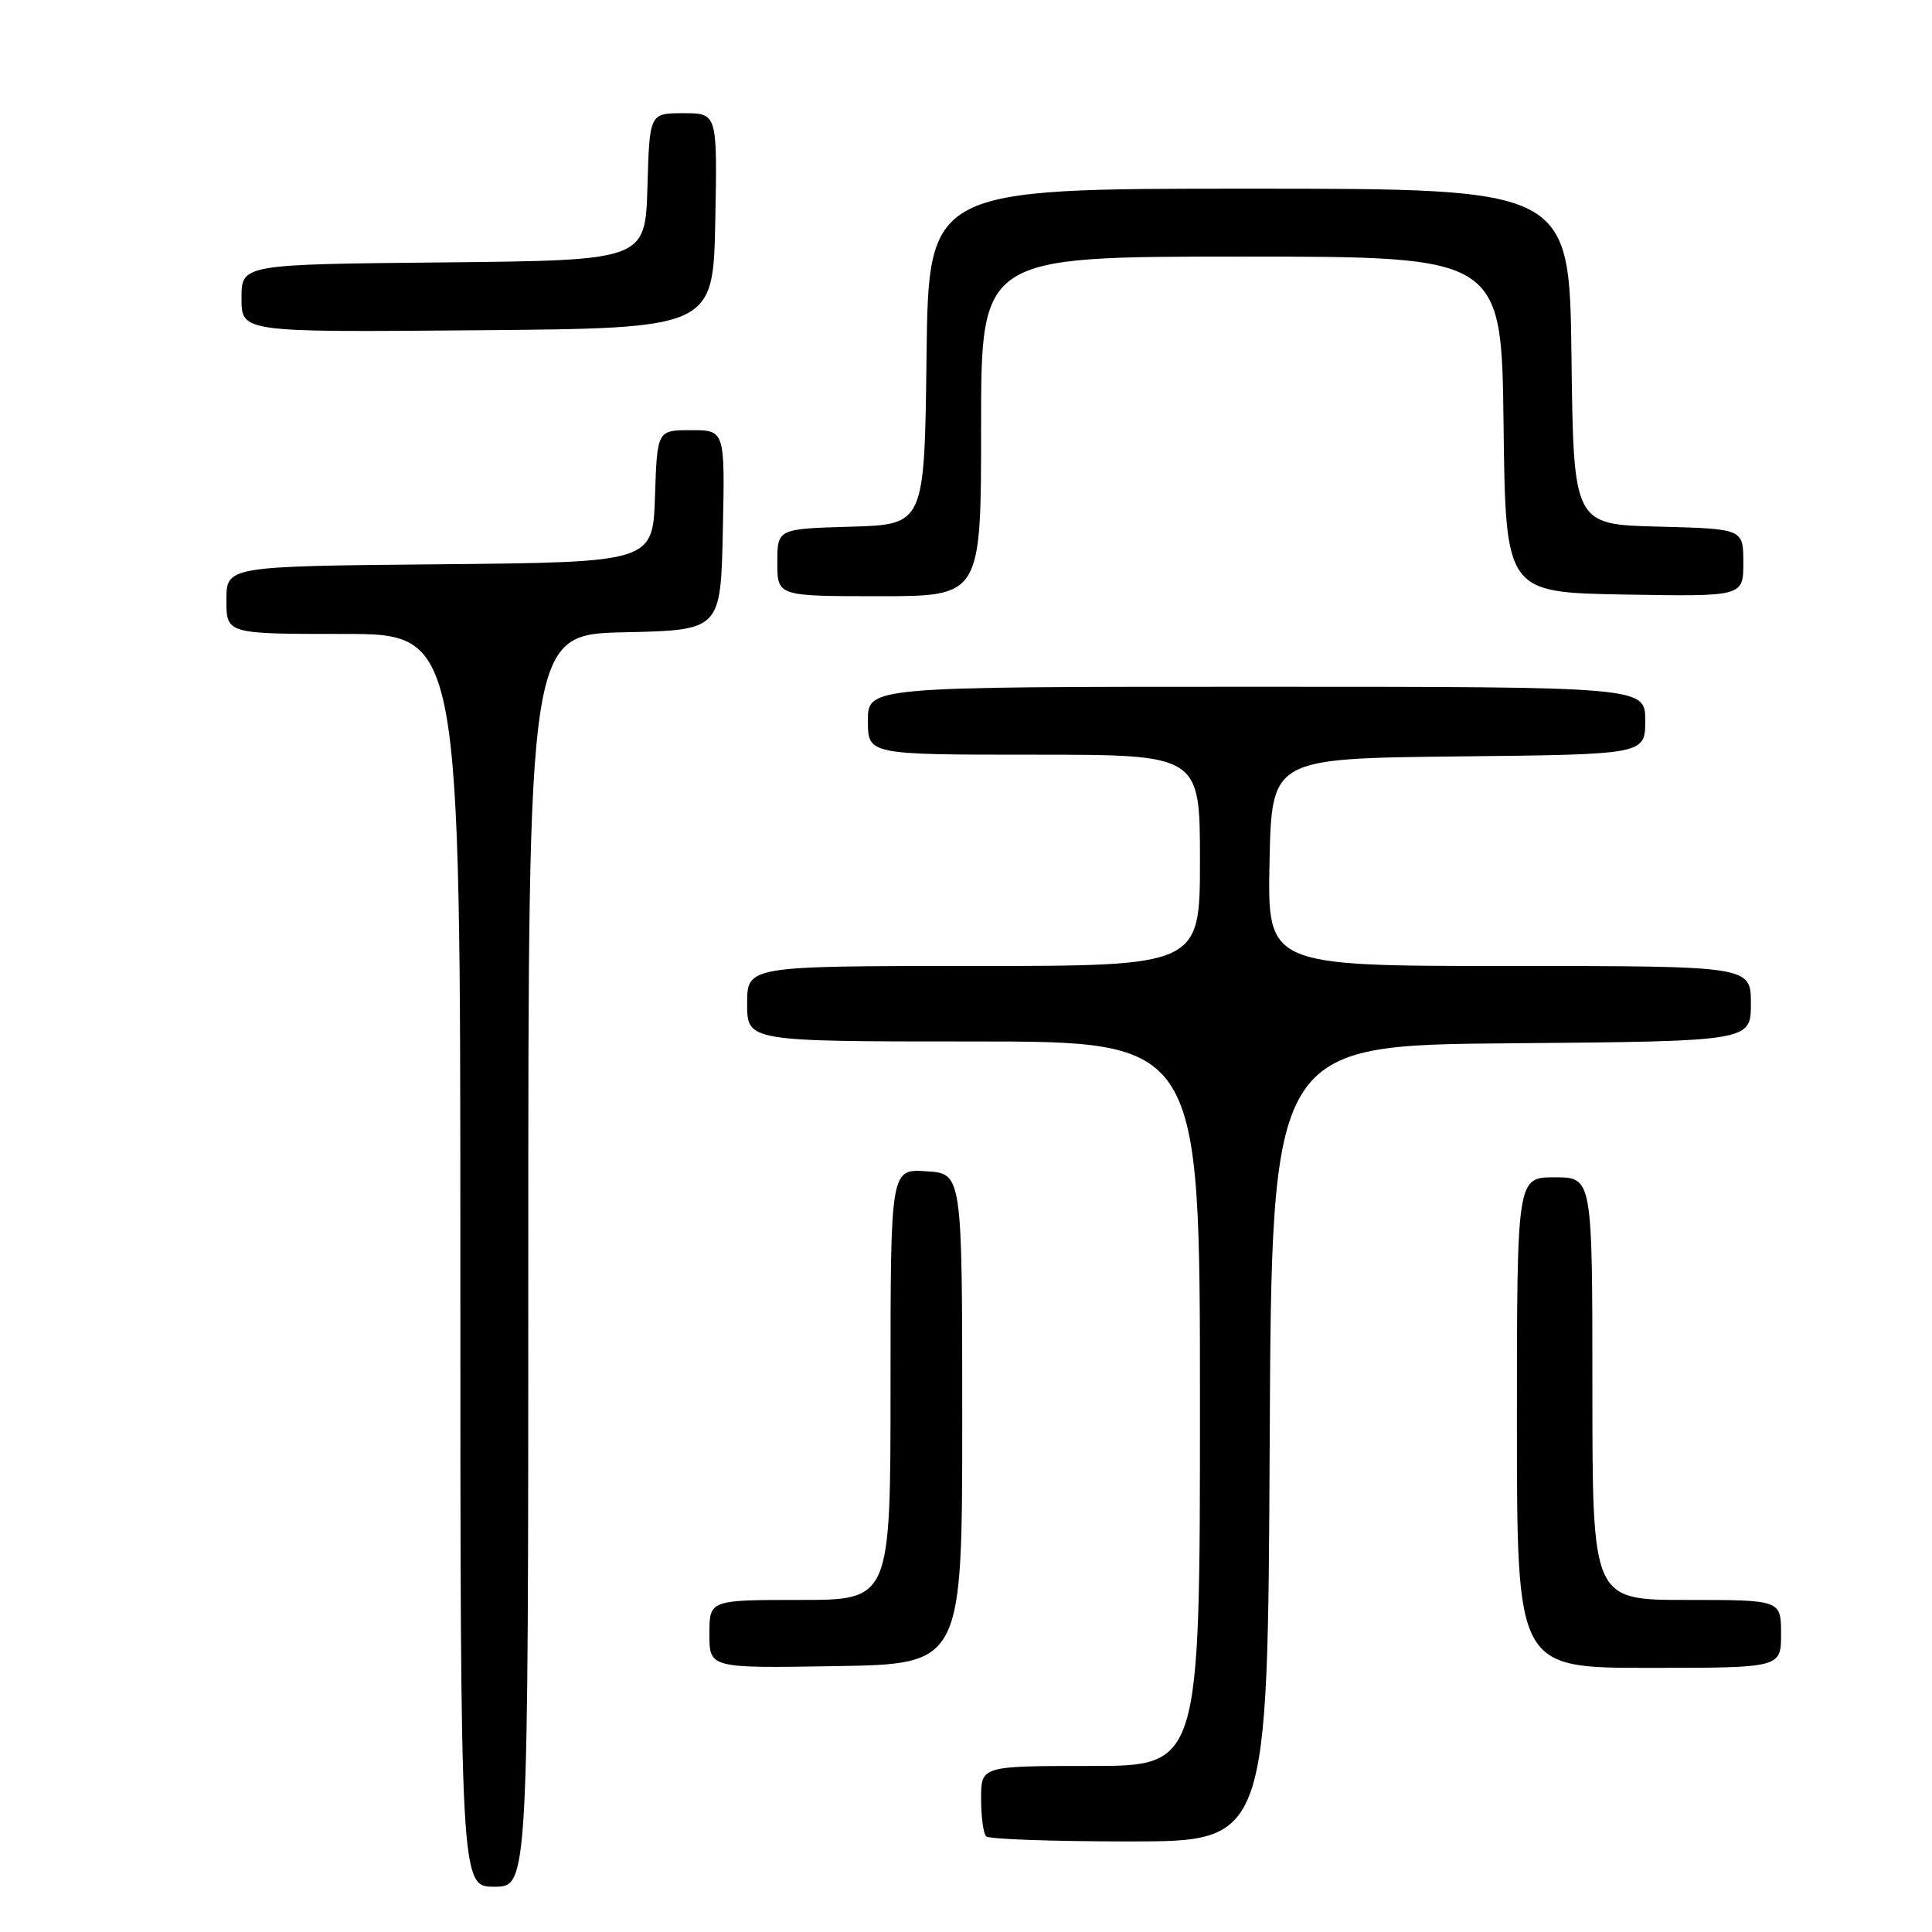 <?xml version="1.0" encoding="UTF-8" standalone="no"?>
<!DOCTYPE svg PUBLIC "-//W3C//DTD SVG 1.1//EN" "http://www.w3.org/Graphics/SVG/1.1/DTD/svg11.dtd" >
<svg xmlns="http://www.w3.org/2000/svg" xmlns:xlink="http://www.w3.org/1999/xlink" version="1.1" viewBox="0 0 256 256">
 <g >
 <path fill="currentColor"
d=" M 70.00 167.03 C 70.00 84.06 70.00 84.06 82.75 83.78 C 95.50 83.50 95.50 83.50 95.78 70.25 C 96.06 57.00 96.06 57.00 91.57 57.00 C 87.08 57.00 87.08 57.00 86.79 65.75 C 86.50 74.50 86.50 74.50 58.25 74.77 C 30.00 75.03 30.00 75.03 30.00 79.52 C 30.00 84.00 30.00 84.00 45.50 84.00 C 61.00 84.00 61.00 84.00 61.00 167.00 C 61.00 250.00 61.00 250.00 65.50 250.00 C 70.00 250.00 70.00 250.00 70.00 167.03 Z  M 168.24 191.25 C 168.50 138.50 168.50 138.50 200.25 138.24 C 232.00 137.97 232.00 137.97 232.00 132.99 C 232.00 128.00 232.00 128.00 199.97 128.00 C 167.94 128.00 167.94 128.00 168.22 114.25 C 168.50 100.50 168.50 100.50 193.25 100.23 C 218.00 99.97 218.00 99.97 218.00 95.48 C 218.00 91.00 218.00 91.00 166.50 91.00 C 115.00 91.00 115.00 91.00 115.00 95.50 C 115.00 100.00 115.00 100.00 137.00 100.00 C 159.00 100.00 159.00 100.00 159.00 114.00 C 159.00 128.00 159.00 128.00 129.00 128.00 C 99.00 128.00 99.00 128.00 99.00 133.00 C 99.00 138.00 99.00 138.00 129.00 138.00 C 159.00 138.00 159.00 138.00 159.00 186.00 C 159.00 234.00 159.00 234.00 144.50 234.00 C 130.00 234.00 130.00 234.00 130.00 238.33 C 130.00 240.72 130.30 242.97 130.67 243.33 C 131.03 243.70 139.58 244.00 149.66 244.00 C 167.98 244.00 167.98 244.00 168.24 191.25 Z  M 127.50 188.00 C 127.50 155.50 127.50 155.50 122.75 155.20 C 118.00 154.89 118.00 154.89 118.00 183.45 C 118.00 212.00 118.00 212.00 106.00 212.00 C 94.00 212.00 94.00 212.00 94.00 216.52 C 94.00 221.05 94.00 221.05 110.75 220.77 C 127.50 220.50 127.50 220.50 127.50 188.00 Z  M 236.00 216.50 C 236.00 212.00 236.00 212.00 223.50 212.00 C 211.00 212.00 211.00 212.00 211.00 184.00 C 211.00 156.00 211.00 156.00 206.00 156.00 C 201.00 156.00 201.00 156.00 201.00 188.50 C 201.00 221.00 201.00 221.00 218.50 221.00 C 236.00 221.00 236.00 221.00 236.00 216.50 Z  M 130.00 56.50 C 130.00 34.00 130.00 34.00 164.48 34.00 C 198.96 34.00 198.96 34.00 199.23 56.25 C 199.50 78.50 199.50 78.50 215.25 78.78 C 231.00 79.05 231.00 79.05 231.00 74.56 C 231.00 70.07 231.00 70.07 219.75 69.78 C 208.50 69.50 208.50 69.50 208.23 47.25 C 207.96 25.00 207.96 25.00 165.50 25.00 C 123.04 25.00 123.04 25.00 122.77 47.25 C 122.50 69.50 122.50 69.50 112.75 69.79 C 103.00 70.07 103.00 70.07 103.00 74.54 C 103.00 79.00 103.00 79.00 116.50 79.00 C 130.00 79.00 130.00 79.00 130.00 56.50 Z  M 94.78 29.25 C 95.05 15.00 95.05 15.00 90.56 15.00 C 86.07 15.00 86.07 15.00 85.79 24.75 C 85.50 34.50 85.50 34.50 58.75 34.77 C 32.00 35.03 32.00 35.03 32.00 39.53 C 32.00 44.03 32.00 44.03 63.25 43.76 C 94.50 43.50 94.50 43.50 94.78 29.25 Z "/>
</g>
</svg>